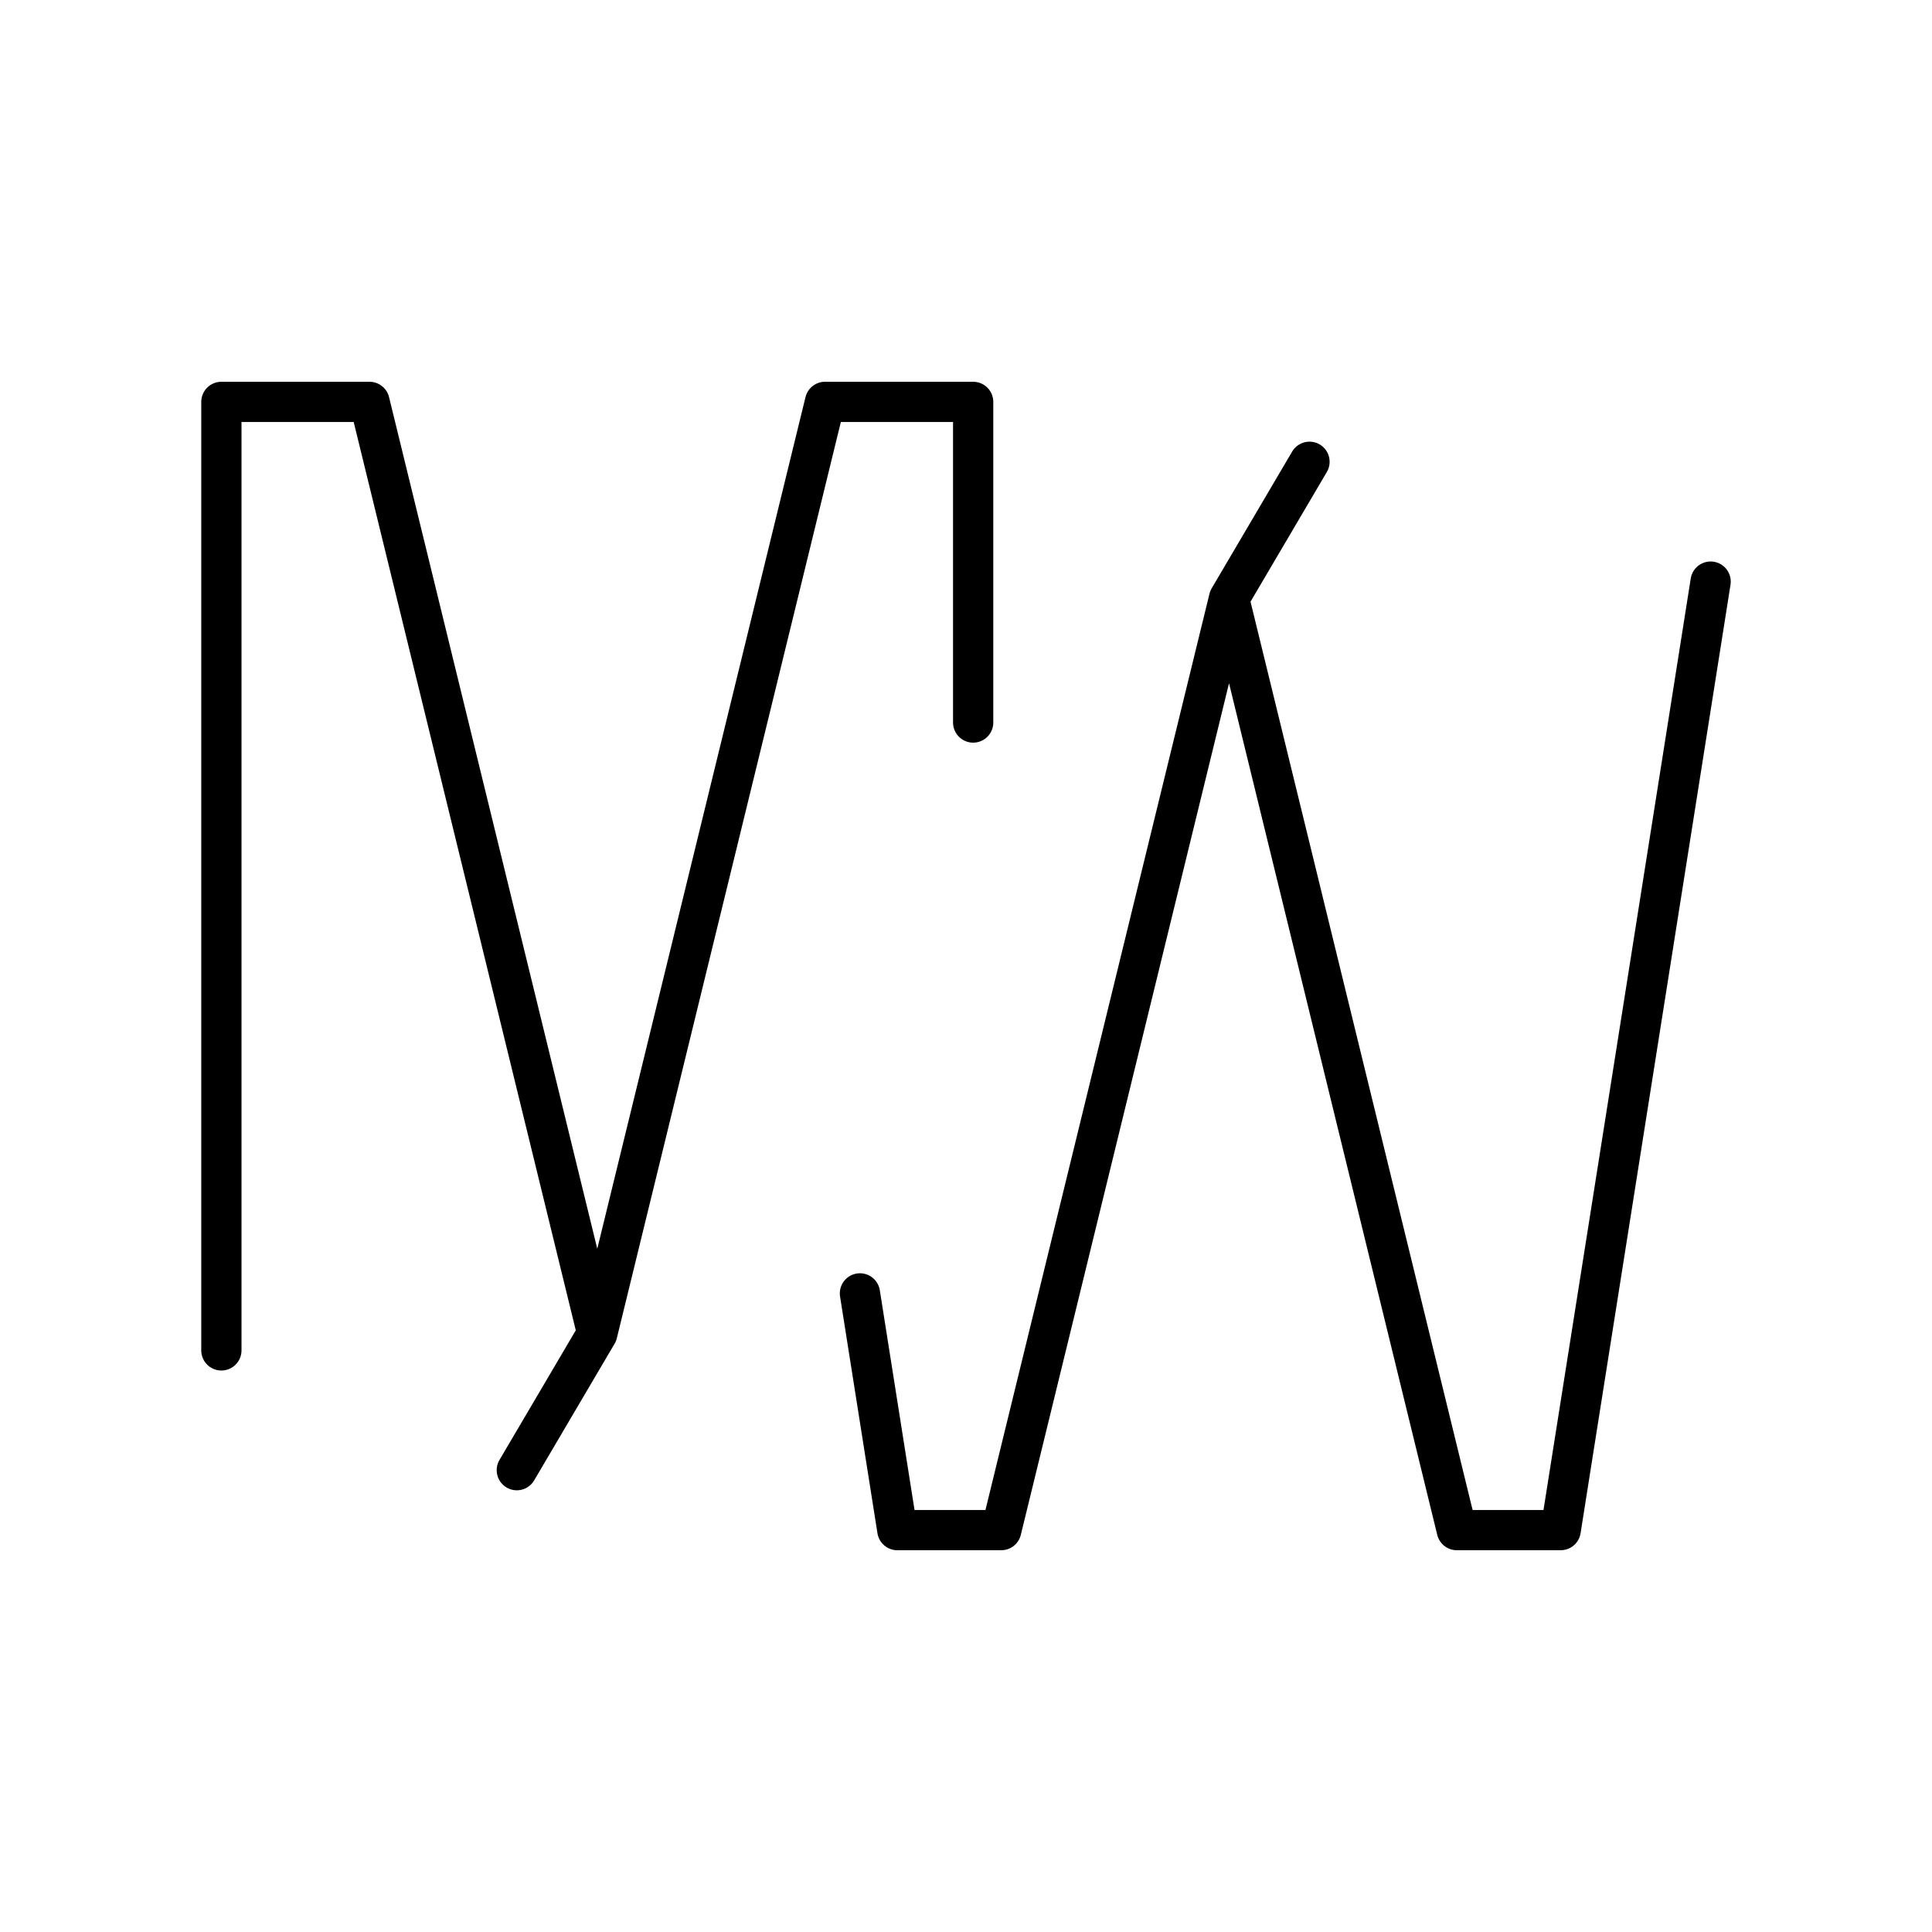 <svg xmlns="http://www.w3.org/2000/svg" xmlns:xlink="http://www.w3.org/1999/xlink" width="48" height="48" viewBox="0 0 48 48"><path fill="none" stroke="currentColor" stroke-linecap="round" stroke-linejoin="round" d="M24.178 17.951V9.985h-3.68L14.839 33.13L9.18 9.985H5.5V33.55m7.34 2.976l1.999-3.396m6.526-.996l.929 5.881h2.582l5.659-23.145l5.659 23.145h2.581L42.5 14.45m-9.966-2.977l-1.999 3.397"/></svg>
